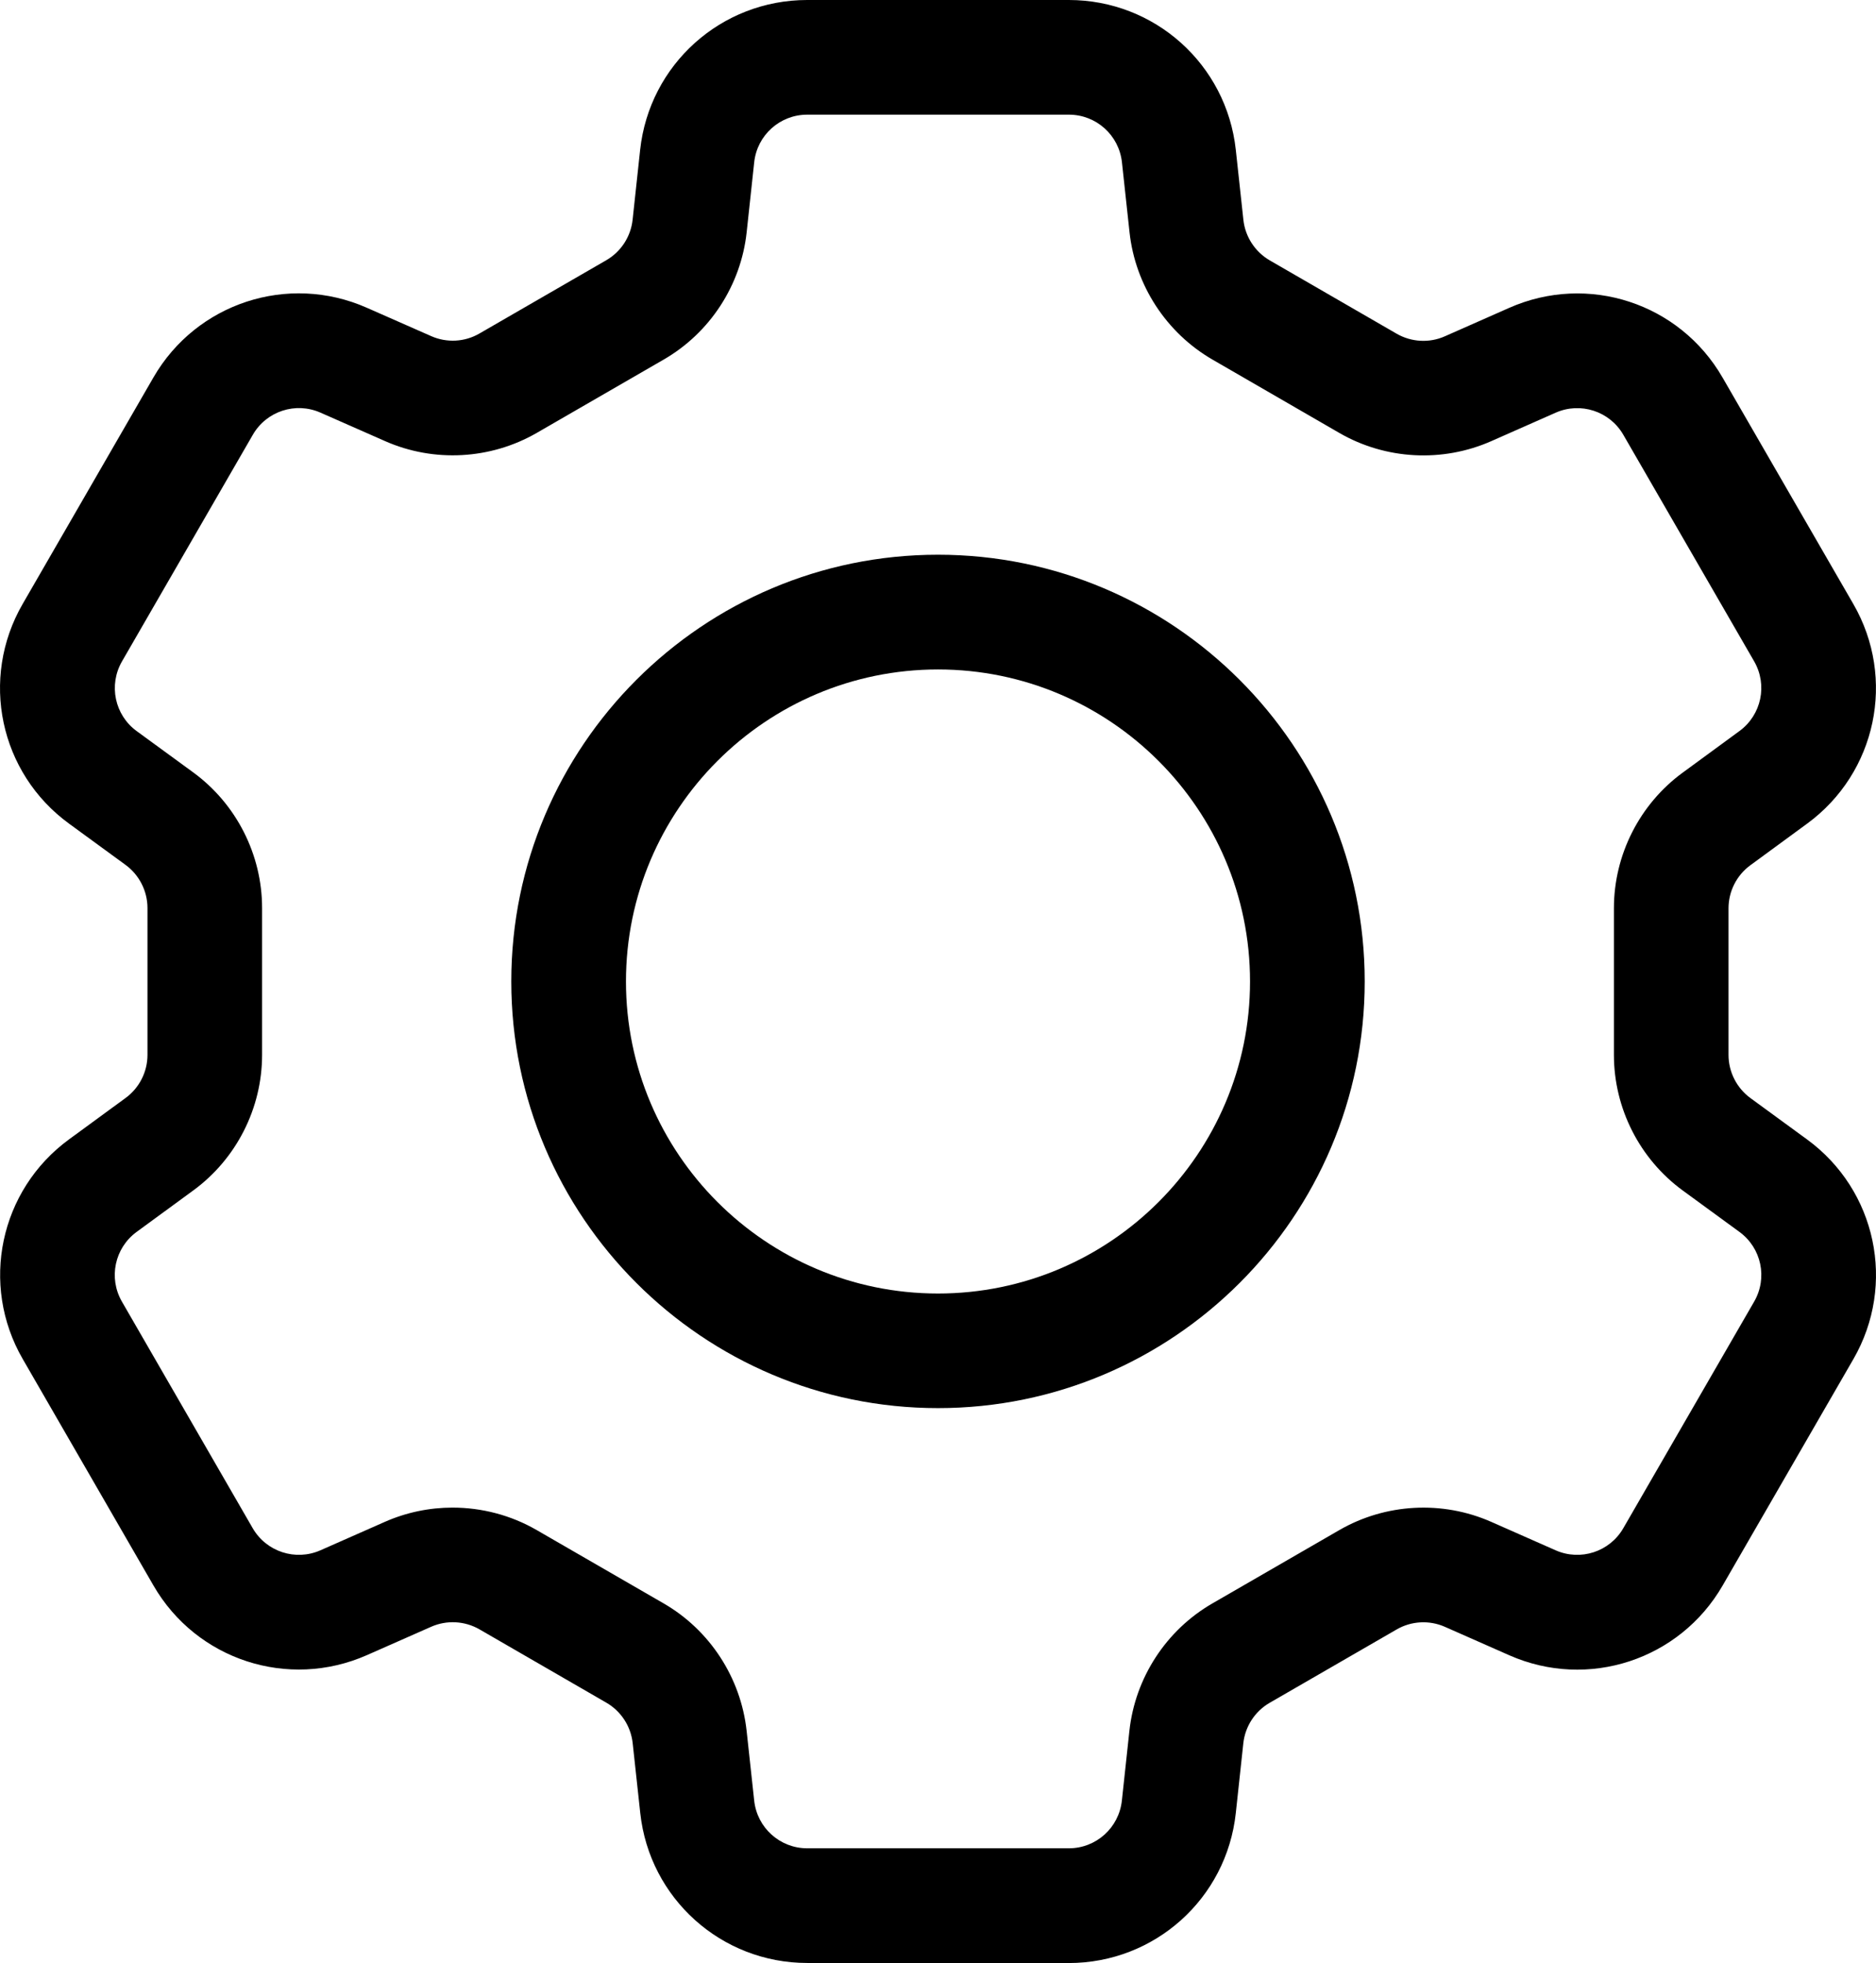 <?xml version="1.0" encoding="UTF-8"?>
<svg id="Ebene_1" xmlns="http://www.w3.org/2000/svg" version="1.1" viewBox="0 0 27.68 28.964">
  <!-- Generator: Adobe Illustrator 29.7.0, SVG Export Plug-In . SVG Version: 2.1.1 Build 138)  -->
  <path d="M15.77,28.964h-3.859c-1.268,0-2.327-.951-2.464-2.211l-.112-1.033c-.027-.249-.172-.472-.389-.597l-1.872-1.082c-.217-.125-.483-.139-.712-.038l-.949.419c-1.161.512-2.514.071-3.149-1.028l-1.929-3.342c-.634-1.098-.34-2.491.683-3.24l.836-.612c.202-.148.322-.385.322-.635v-2.167c0-.25-.121-.488-.323-.636l-.834-.609C-.007,11.405-.301,10.012.334,8.912l1.93-3.343c.634-1.098,1.986-1.54,3.146-1.029l.953.42c.229.101.495.087.711-.039l1.871-1.081c.217-.125.362-.348.389-.597l.111-1.03c.136-1.262,1.196-2.213,2.465-2.213h3.86c1.268,0,2.327.951,2.464,2.211l.112,1.034c.027.248.172.471.389.597l1.872,1.082c.217.125.483.14.712.038l.948-.419c1.161-.514,2.515-.072,3.149,1.028l1.93,3.342c.634,1.098.341,2.49-.682,3.24l-.838.614c-.202.148-.322.385-.322.635v2.164c0,.25.121.488.323.636l.835.61c1.025.749,1.319,2.142.685,3.241h0l-1.93,3.342c-.634,1.098-1.987,1.541-3.147,1.029l-.951-.42c-.229-.101-.495-.087-.712.039l-1.873,1.082c-.217.125-.362.348-.389.597l-.111,1.03c-.136,1.262-1.196,2.213-2.465,2.213ZM6.677,22.245c.43,0,.86.111,1.241.331l1.873,1.082c.682.394,1.139,1.096,1.225,1.879l.112,1.033c.044.4.38.702.783.702h3.859c.403,0,.739-.302.783-.703l.111-1.03c.085-.783.542-1.486,1.224-1.88l1.873-1.082c.682-.394,1.52-.44,2.241-.122l.951.42c.368.162.798.022.999-.327l1.93-3.342c.202-.349.108-.792-.217-1.029l-.835-.61c-.637-.465-1.017-1.213-1.017-2.002v-2.164c0-.787.379-1.535,1.014-2l.838-.614c.325-.238.418-.68.217-1.029l-1.93-3.342c-.201-.349-.632-.489-1-.326l-.948.419c-.722.319-1.56.274-2.243-.121l-1.871-1.082c-.681-.394-1.139-1.096-1.224-1.878l-.112-1.034c-.044-.4-.38-.702-.783-.702h-3.86c-.403,0-.74.302-.783.703l-.111,1.03c-.084.784-.542,1.487-1.225,1.881l-1.871,1.081c-.682.394-1.519.44-2.239.122l-.953-.42c-.368-.163-.798-.022-.999.327l-1.93,3.343c-.201.349-.108.792.217,1.029l.834.609c.636.465,1.016,1.213,1.016,2.001v2.167c0,.787-.379,1.535-1.015,2l-.836.612c-.325.238-.418.68-.217,1.029l1.929,3.342c.202.349.632.489,1,.327l.949-.419c.319-.141.66-.211,1.001-.211ZM26.614,19.628h.002-.002Z"/>
  <path d="M13.84,20.777c-3.471,0-6.296-2.824-6.296-6.296s2.824-6.296,6.296-6.296,6.296,2.824,6.296,6.296-2.824,6.296-6.296,6.296ZM13.84,9.878c-2.539,0-4.604,2.065-4.604,4.604s2.065,4.604,4.604,4.604,4.604-2.065,4.604-4.604-2.065-4.604-4.604-4.604Z"/>
</svg>